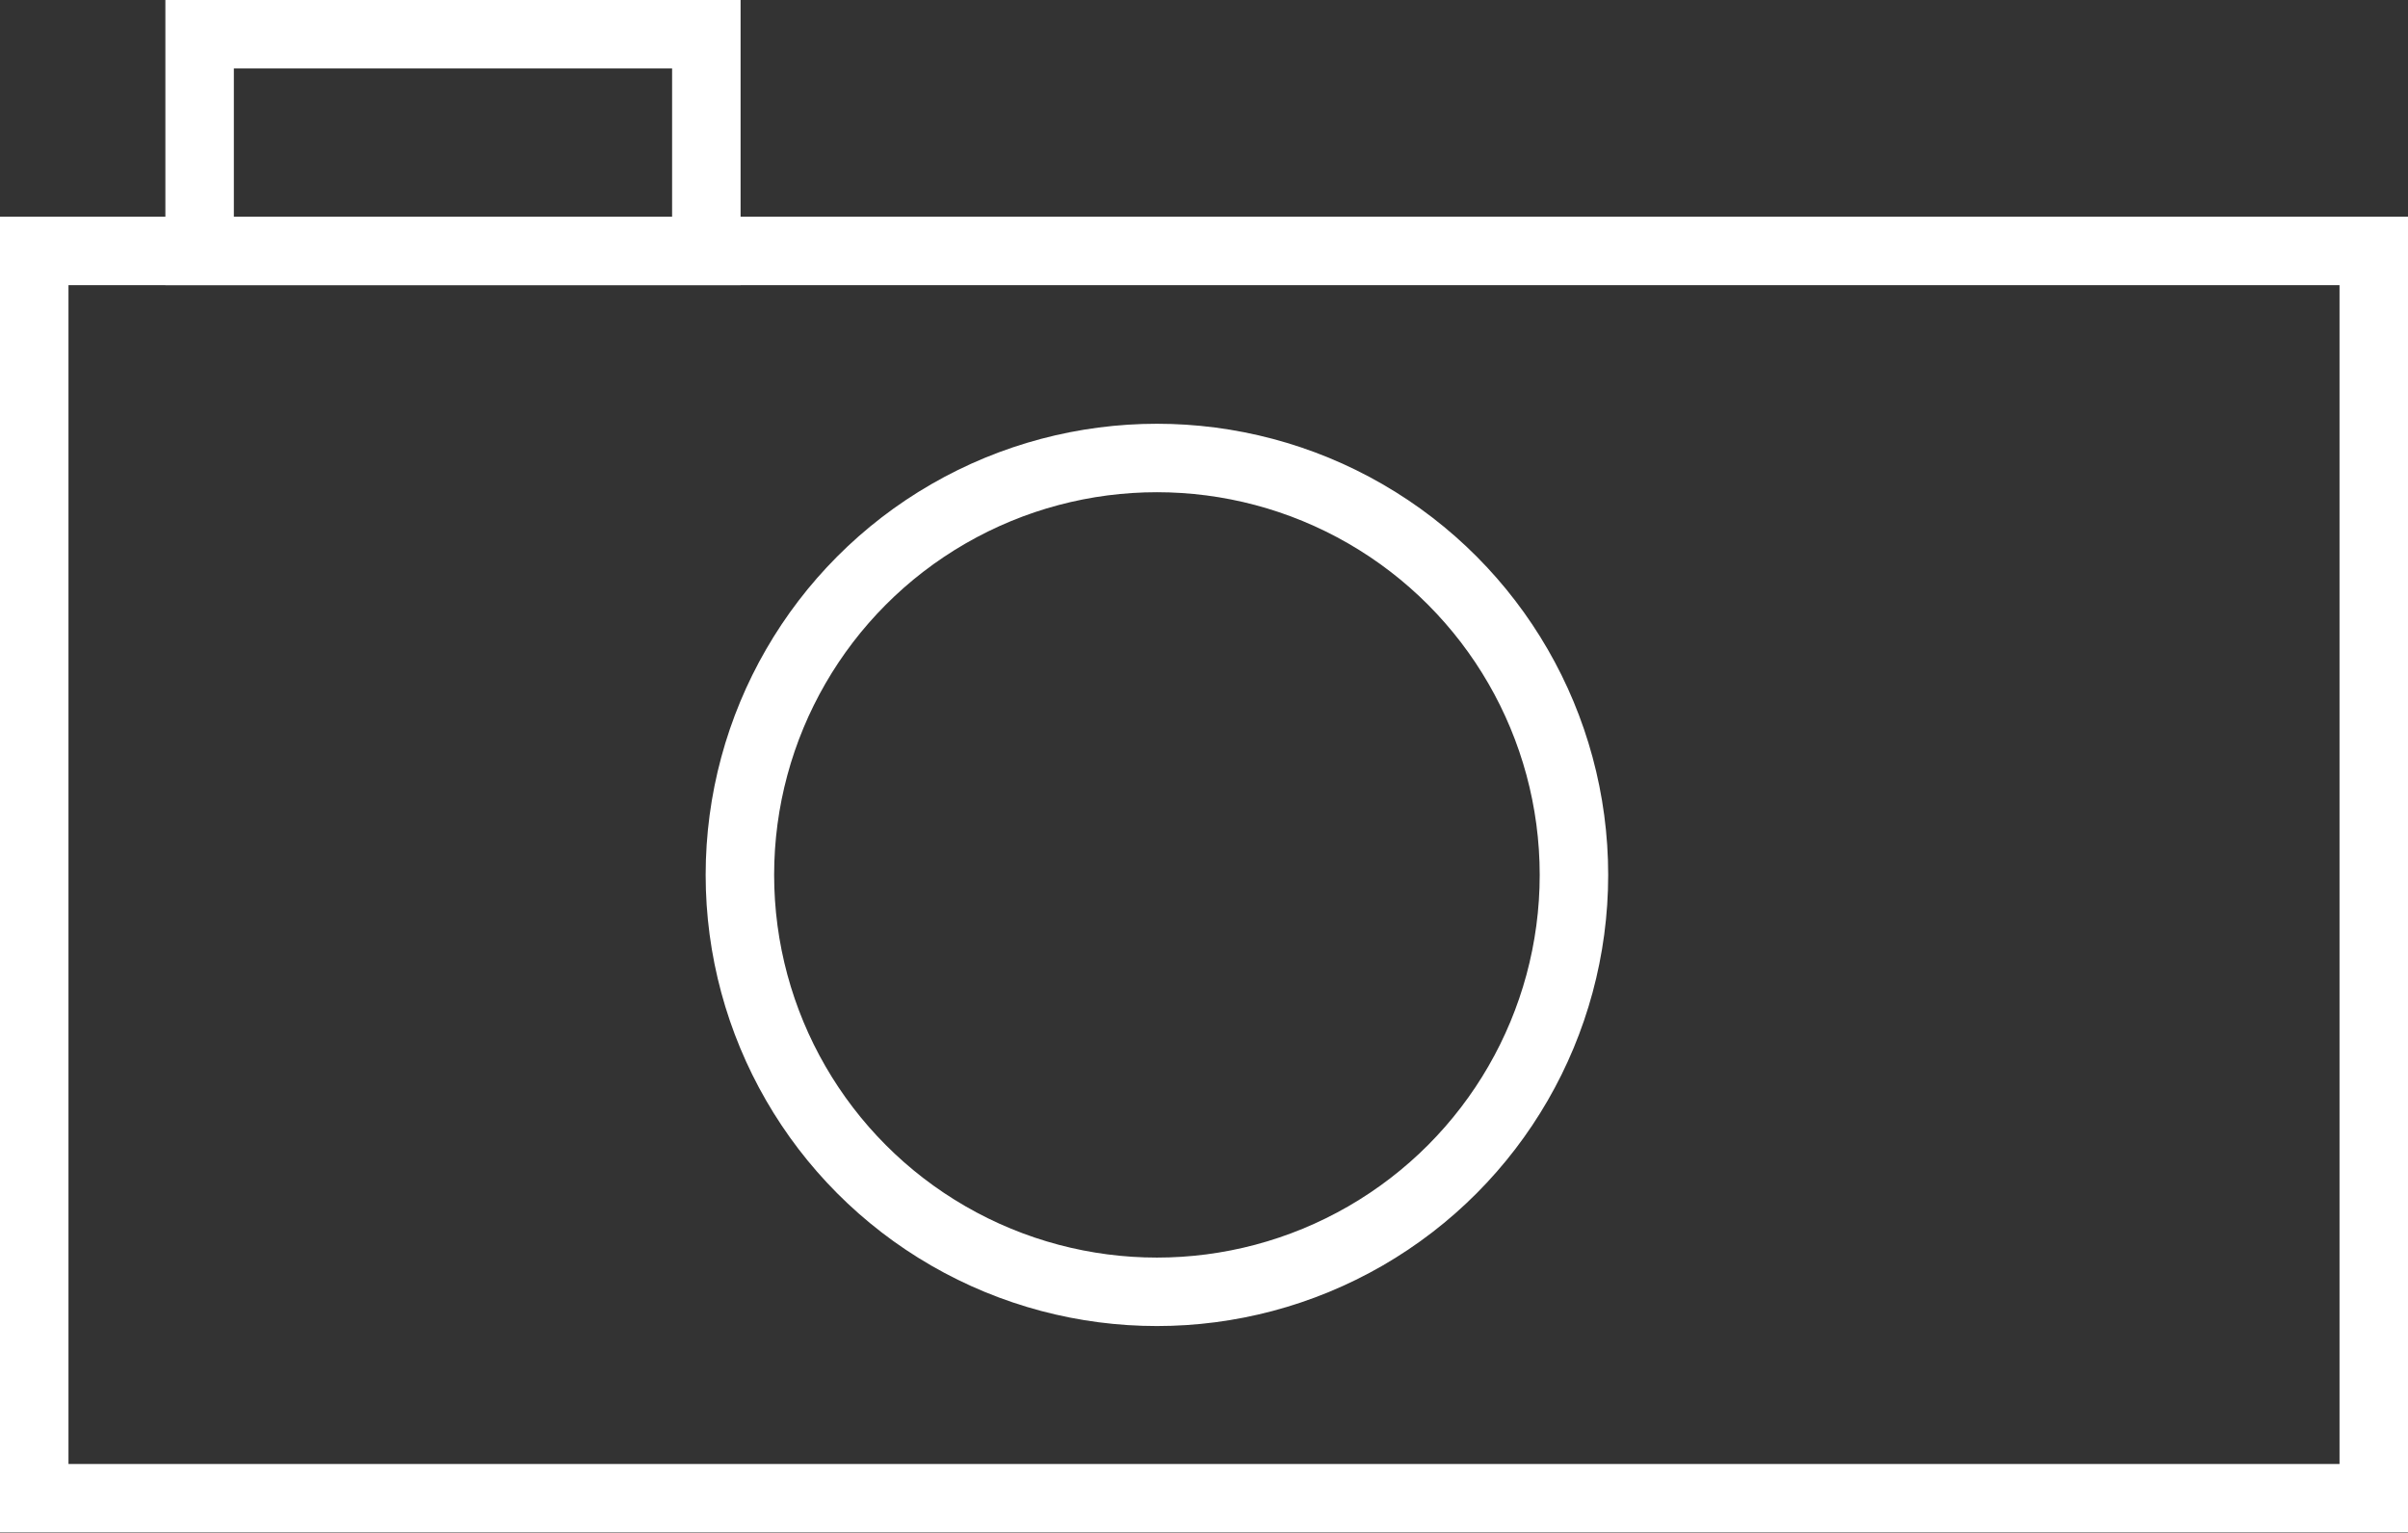 <svg xmlns="http://www.w3.org/2000/svg" viewBox="0 0 70.33 44.78"><rect x="0" y="0" width="70.33" height="44.78" fill="#333333" stroke="none"/><defs><style>.cls-1{fill:none;stroke:#fff;stroke-miterlimit:10;stroke-width:2px;}</style></defs><title>nav_camera_dark_icon</title><g id="Layer_2" data-name="Layer 2"><g id="Dark_Mode" data-name="Dark Mode"><rect class="cls-1" x="1" y="7.33" width="68.33" height="36.44"/><circle class="cls-1" cx="33.79" cy="25.56" r="12.18"/><rect class="cls-1" x="5.83" y="1" width="14.8" height="6.33"/></g></g></svg>